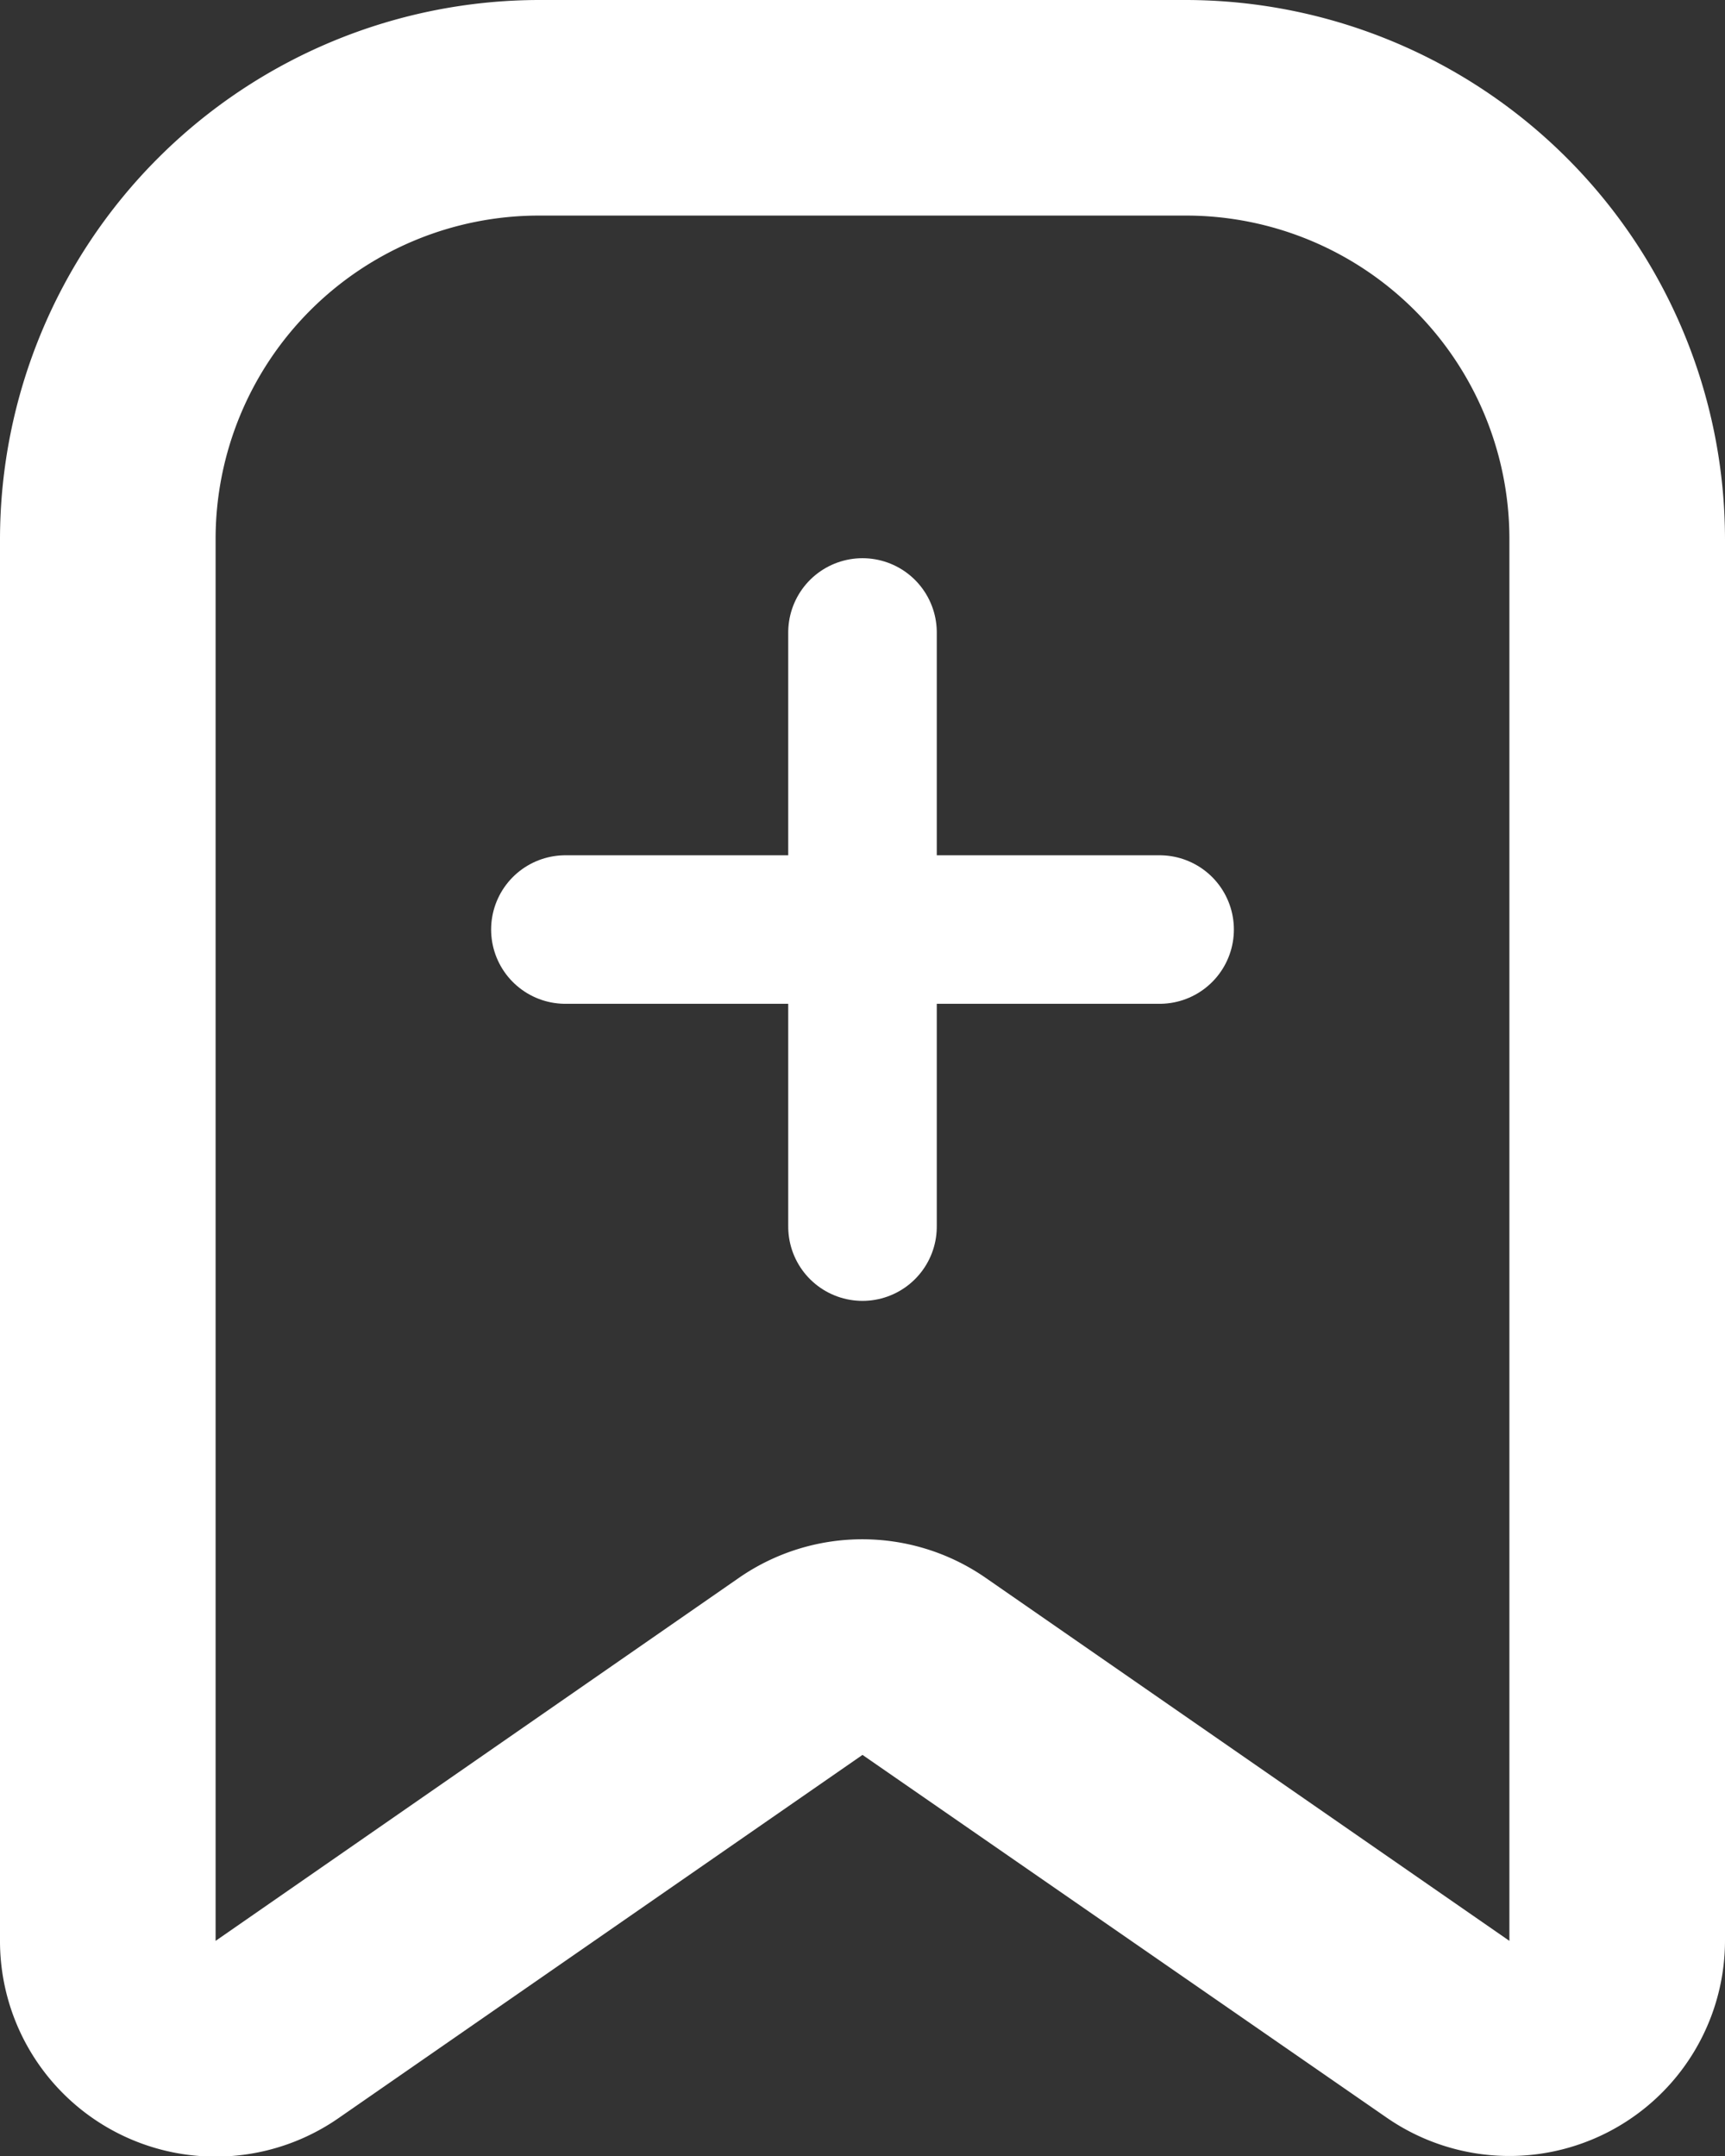 <svg xmlns="http://www.w3.org/2000/svg" width="17.418" height="21.774" viewBox="0 0 17.418 21.774">
  <rect x="0" y="0" width="17.418" height="21.774" fill="#333333" stroke="none"/>
  <g id="Group_15615" data-name="Group 15615" transform="translate(-267.291 -731.113)">
    <g id="bookmark" transform="translate(263.291 729.113)">
      <g id="Group_15613" data-name="Group 15613" transform="translate(4 2)">
        <g id="bookmark-Bold">
          <path id="bookmark-Bold-2" data-name="bookmark-Bold" d="M15.975,2H9.443A5.45,5.45,0,0,0,4,7.443V21.6a2.177,2.177,0,0,0,3.417,1.791l5.292-3.669L18,23.384A2.177,2.177,0,0,0,21.418,21.6V7.443A5.45,5.45,0,0,0,15.975,2Zm3.266,19.6L13.947,17.93a2.187,2.187,0,0,0-2.48,0L6.177,21.6V7.443A3.266,3.266,0,0,1,9.443,4.177h6.532a3.266,3.266,0,0,1,3.266,3.266Z" transform="translate(-4 -2)" fill="#fff"/>
        </g>
      </g>
    </g>
    <g id="Group_15614" data-name="Group 15614" transform="translate(-8)">
      <line id="Line_190" data-name="Line 190" x2="6" transform="translate(281 740.5)" fill="none" stroke="#fff" stroke-linecap="round" stroke-width="1.5"/>
      <line id="Line_191" data-name="Line 191" x2="6" transform="translate(284 737.5) rotate(90)" fill="none" stroke="#fff" stroke-linecap="round" stroke-width="1.5"/>
    </g>
  </g>
</svg>
